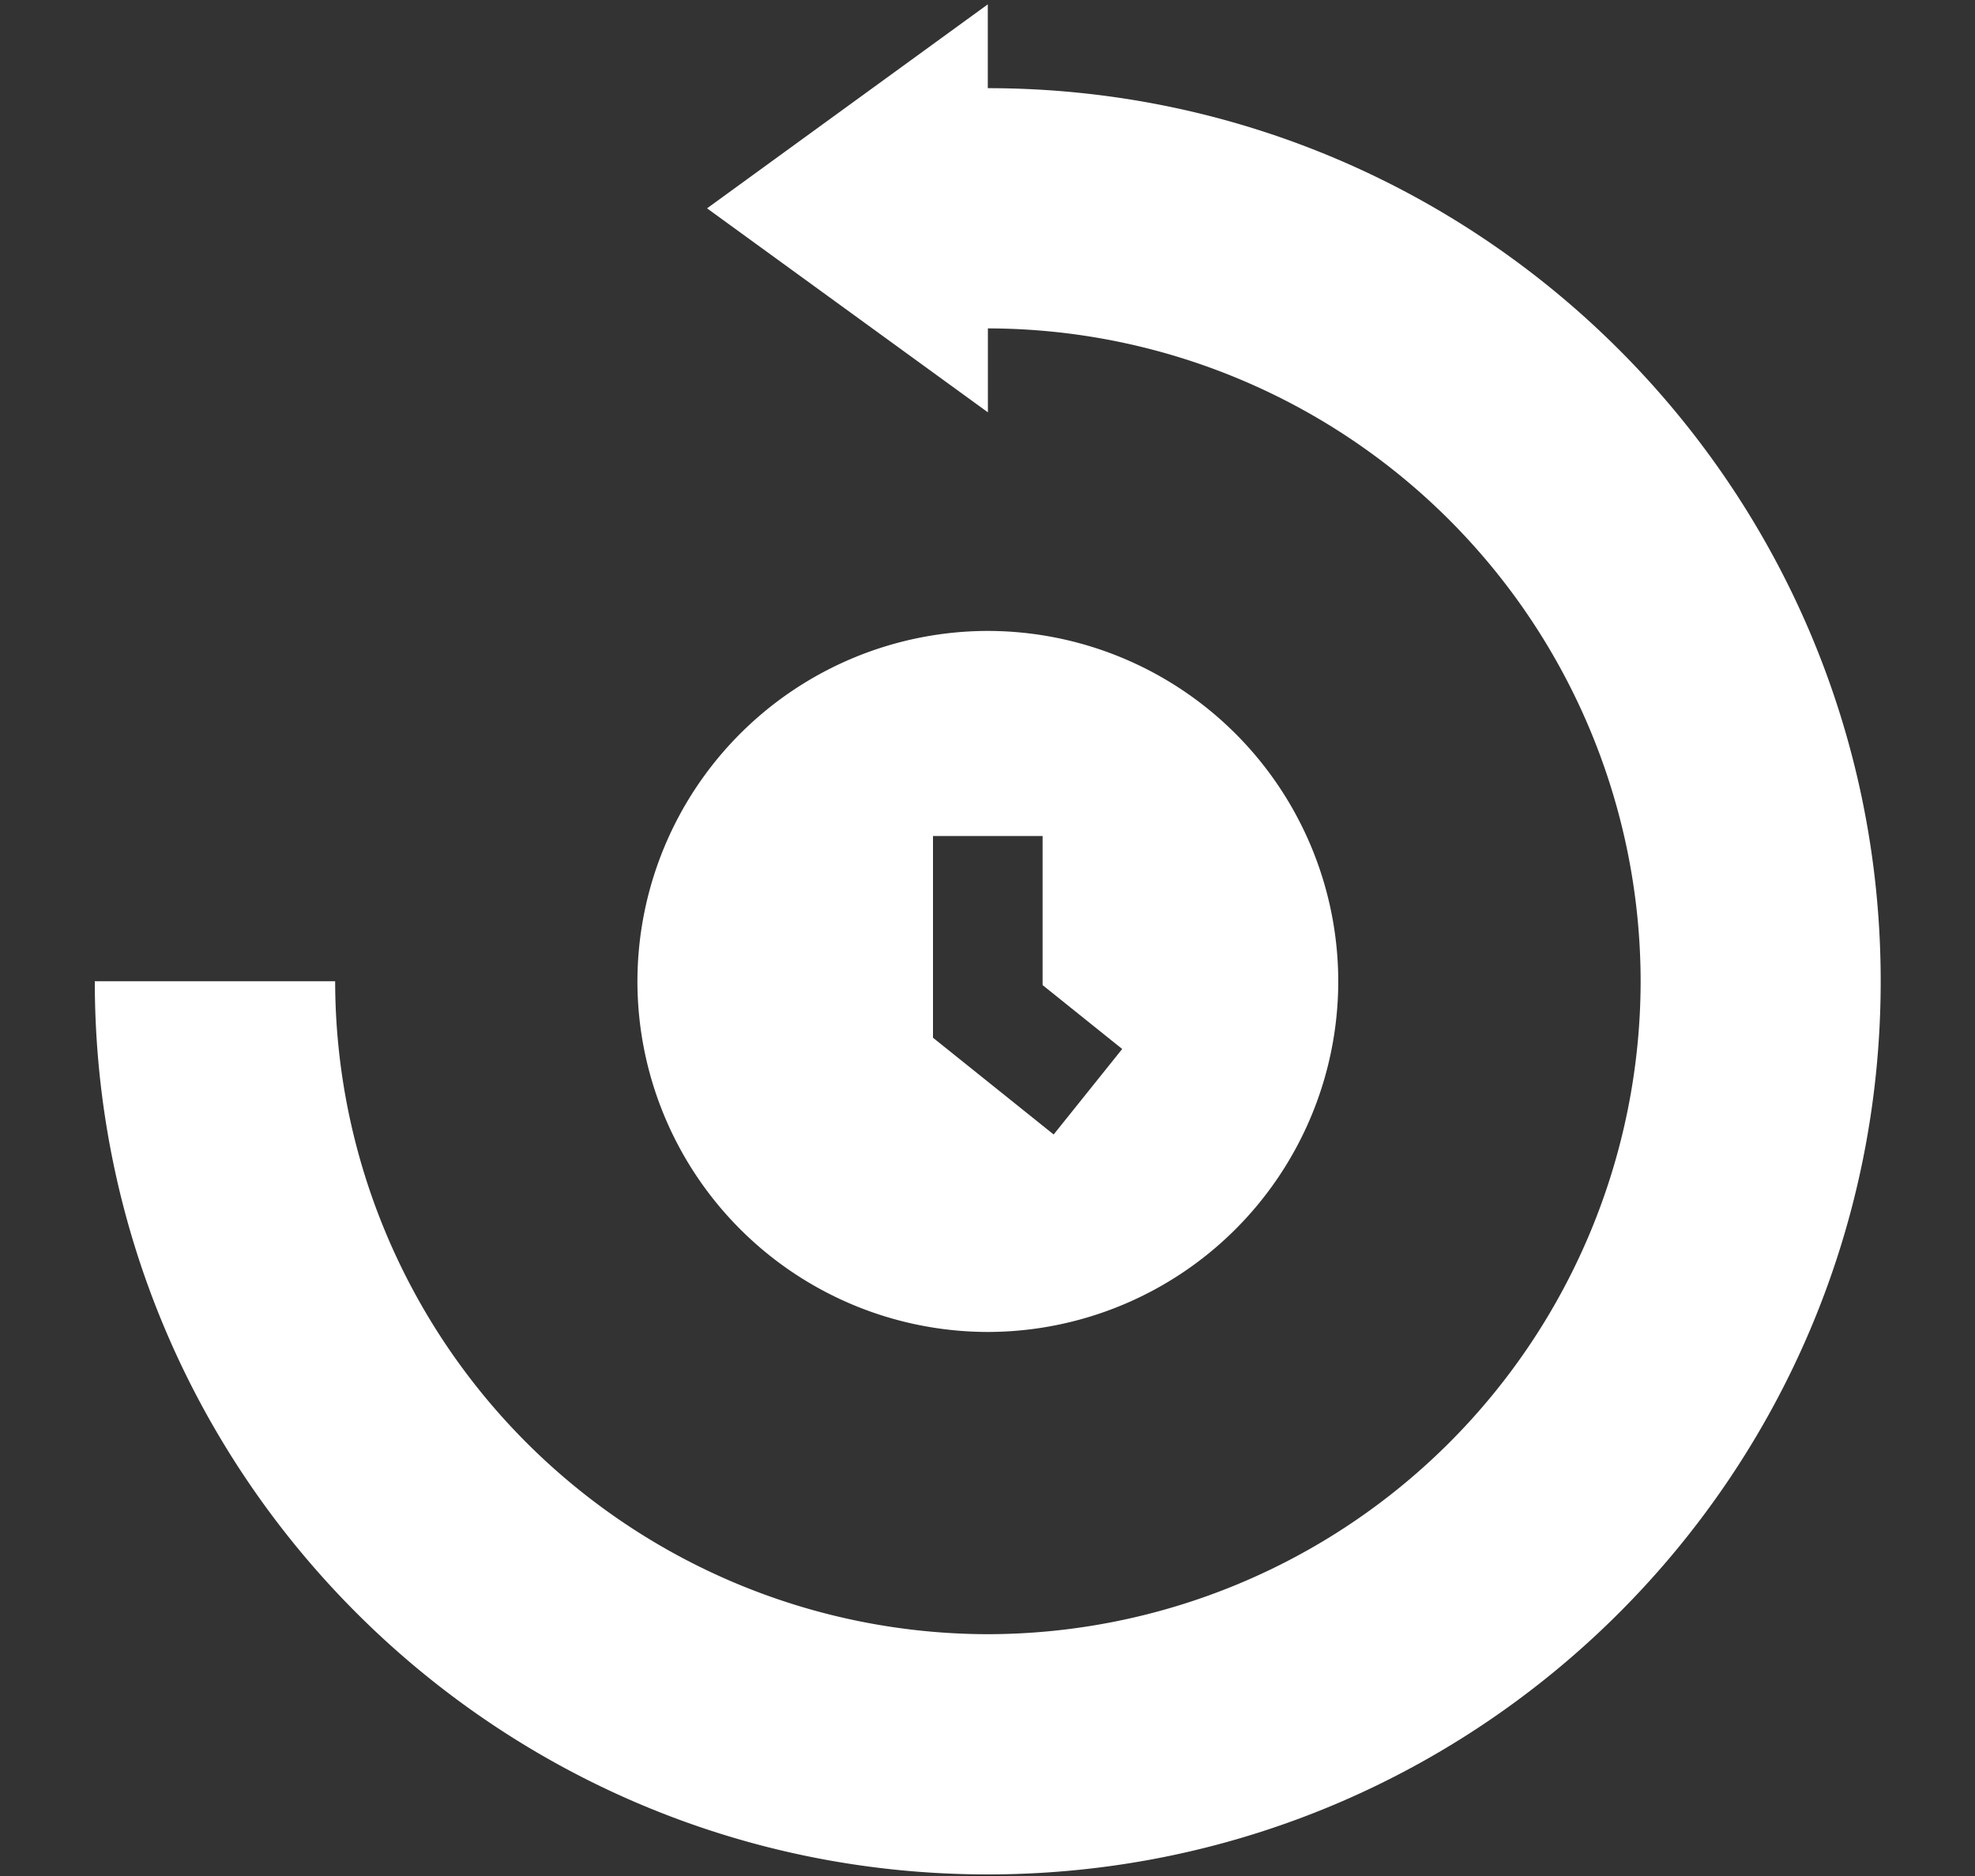 <svg width="20" height="19" fill="none" xmlns="http://www.w3.org/2000/svg"><rect width="100%" height="100%" fill="#333333" stroke="none"/><path d="M10.003.894v-.85L7.16 2.11l2.844 2.066v-.85a6.619 6.619 0 016.61 6.612 6.619 6.619 0 01-6.61 6.613 6.619 6.619 0 01-6.61-6.613H.96c0 4.996 4.048 9.046 9.042 9.046s9.043-4.05 9.043-9.046c0-4.995-4.049-9.045-9.043-9.045z" fill="#fff"/><path d="M13.552 9.94a3.553 3.553 0 00-3.549-3.55 3.553 3.553 0 00-3.548 3.55 3.553 3.553 0 003.548 3.55 3.553 3.553 0 003.549-3.55zM9.448 8.467h1.11v1.51l.806.647-.694.866-1.222-.98V8.469z" fill="#fff"/></svg>
